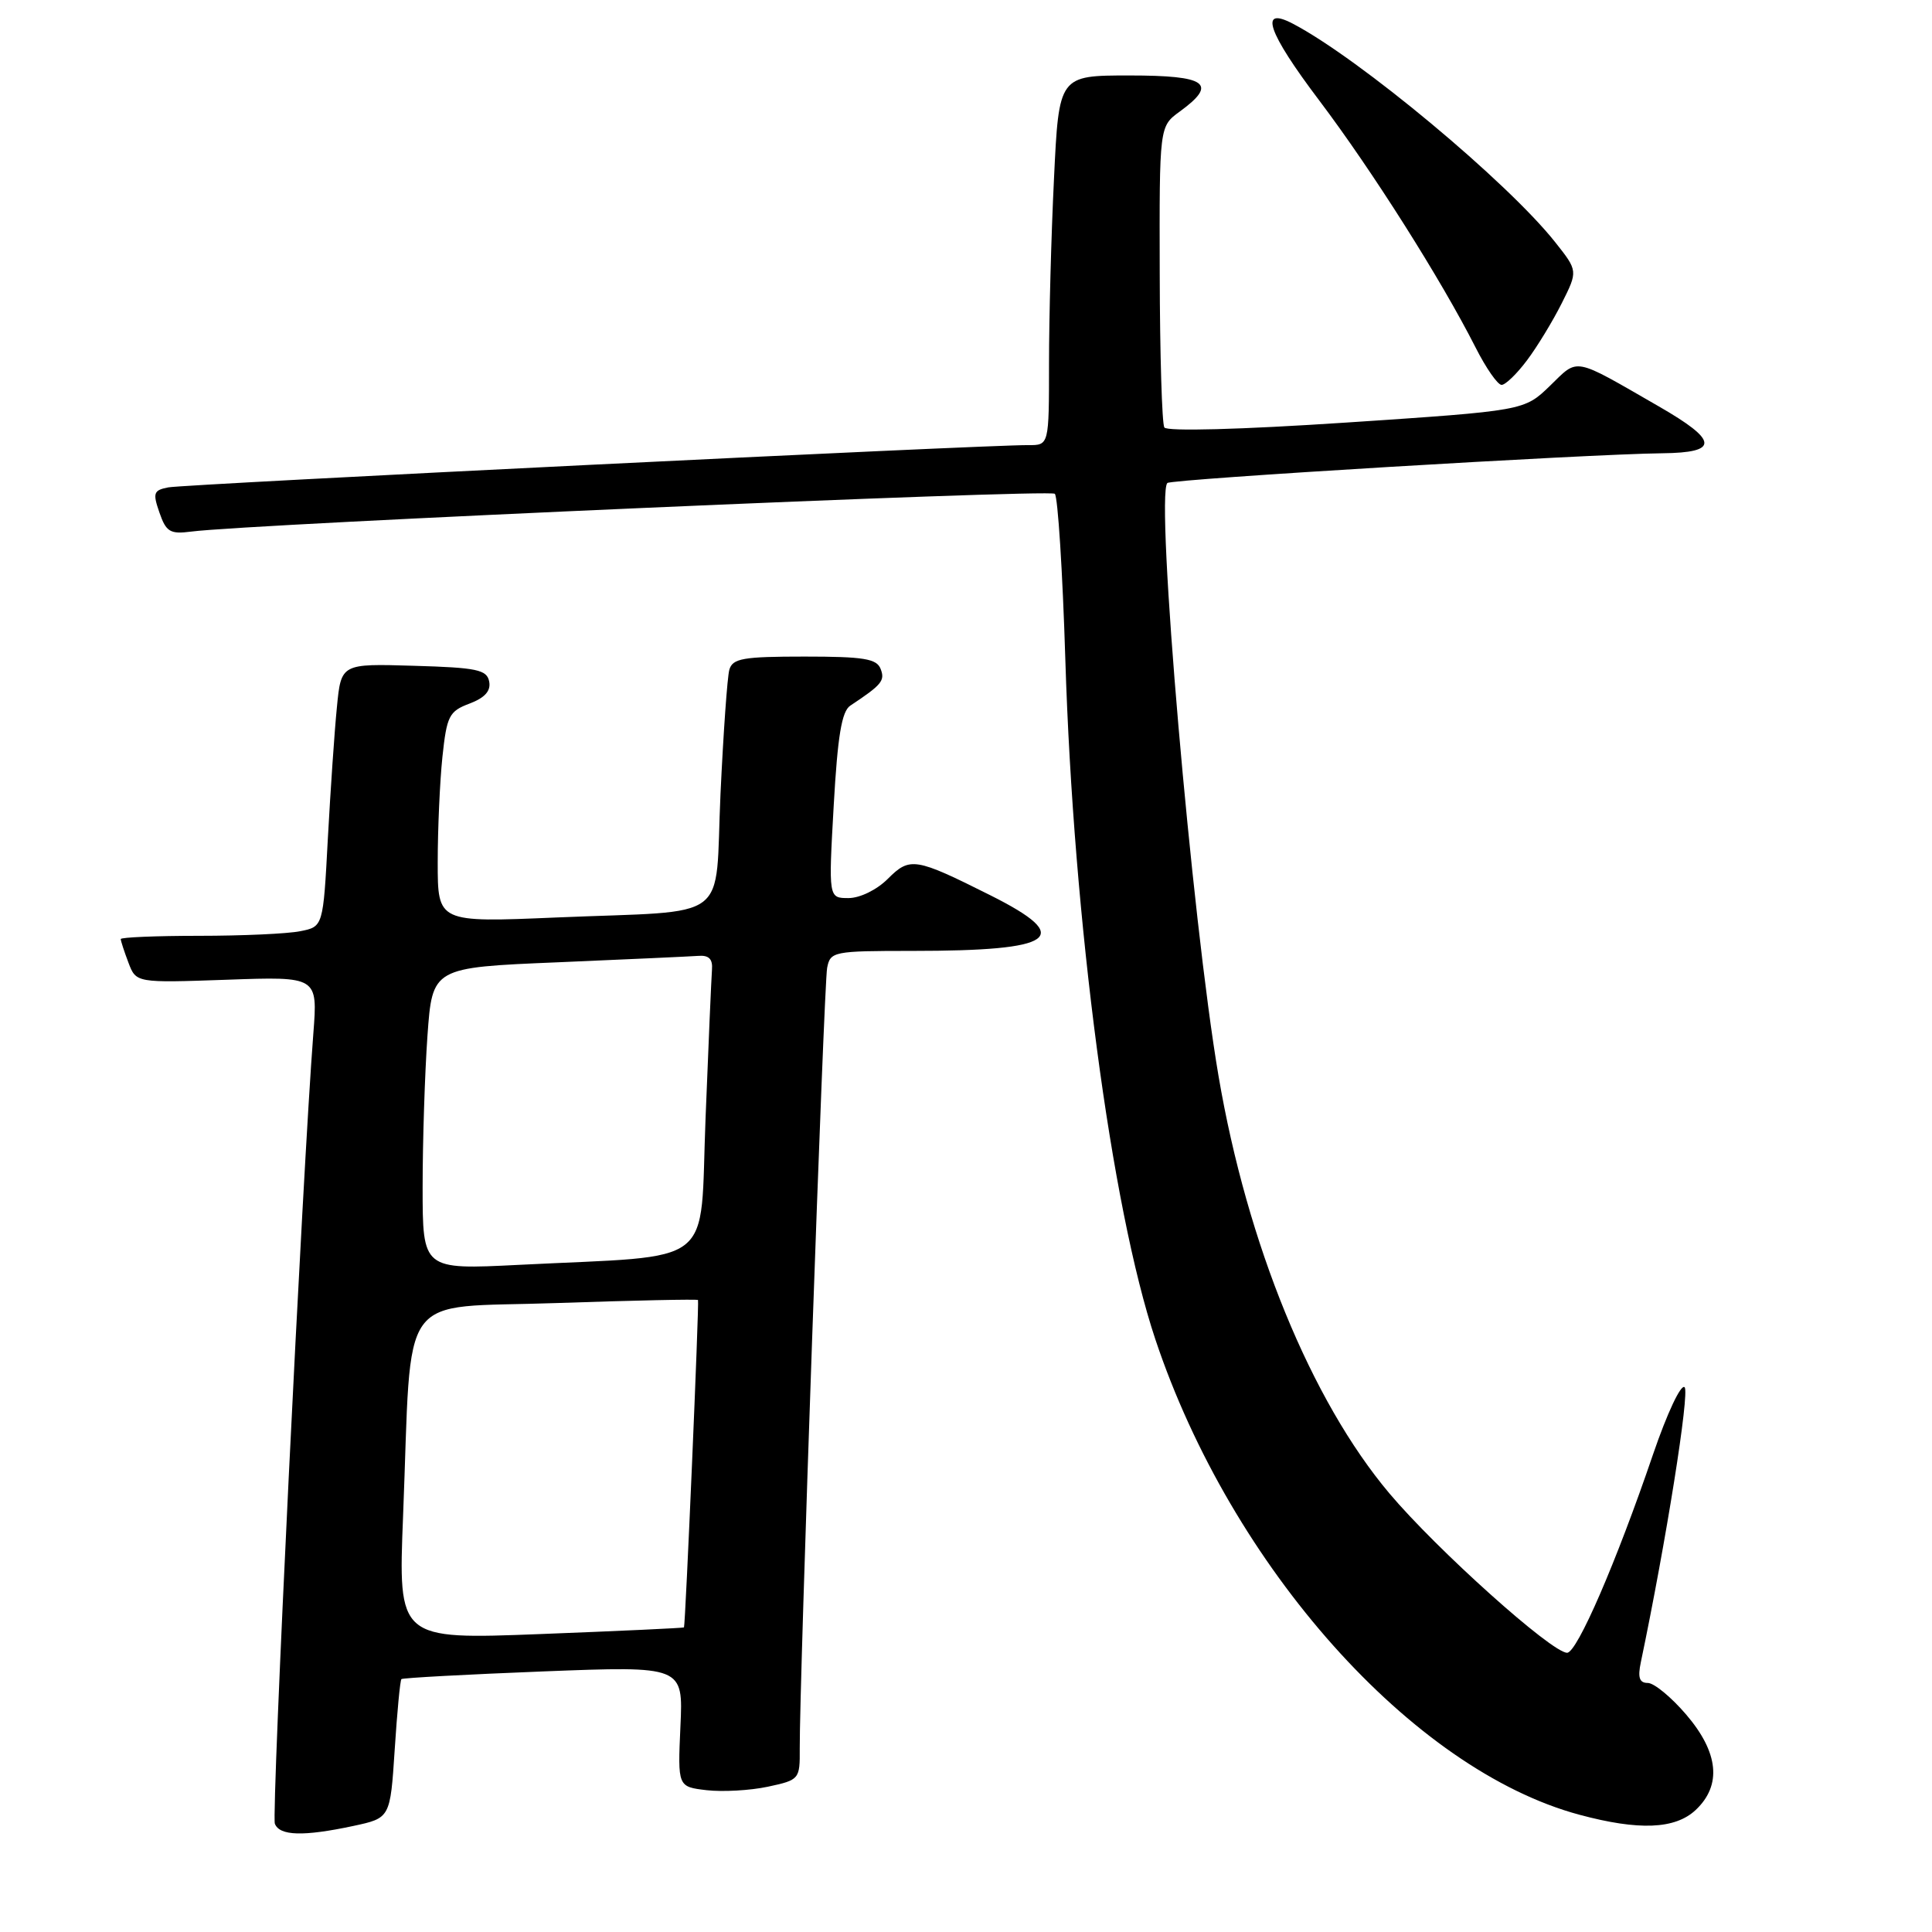 <?xml version="1.0" encoding="UTF-8" standalone="no"?>
<!DOCTYPE svg PUBLIC "-//W3C//DTD SVG 1.1//EN" "http://www.w3.org/Graphics/SVG/1.1/DTD/svg11.dtd" >
<svg xmlns="http://www.w3.org/2000/svg" xmlns:xlink="http://www.w3.org/1999/xlink" version="1.1" viewBox="0 0 256 256">
 <g >
 <path fill="currentColor"
d=" M 46.81 241.95 C 51.71 240.90 51.71 240.90 52.30 231.84 C 52.62 226.86 53.02 222.65 53.19 222.49 C 53.36 222.33 61.83 221.87 72.01 221.47 C 90.53 220.75 90.53 220.75 90.16 228.76 C 89.80 236.76 89.80 236.76 93.64 237.21 C 95.75 237.45 99.40 237.25 101.74 236.75 C 105.93 235.85 106.00 235.77 105.97 231.67 C 105.92 223.22 109.17 130.42 109.60 128.25 C 110.02 126.08 110.43 126.00 120.89 126.00 C 139.94 126.00 142.42 124.24 131.25 118.64 C 121.25 113.63 120.57 113.52 117.63 116.46 C 116.19 117.90 113.95 119.00 112.43 119.00 C 109.78 119.00 109.78 119.00 110.47 106.75 C 110.99 97.52 111.53 94.25 112.67 93.50 C 116.85 90.73 117.29 90.19 116.69 88.64 C 116.17 87.28 114.46 87.00 106.60 87.00 C 98.44 87.00 97.07 87.24 96.64 88.75 C 96.37 89.71 95.85 97.11 95.47 105.19 C 94.68 122.52 97.25 120.58 73.75 121.57 C 58.00 122.24 58.00 122.24 58.00 114.27 C 58.00 109.88 58.28 103.60 58.62 100.32 C 59.20 94.86 59.50 94.25 62.21 93.23 C 64.25 92.46 65.06 91.55 64.82 90.31 C 64.52 88.74 63.21 88.46 54.84 88.22 C 45.20 87.93 45.20 87.93 44.64 93.72 C 44.32 96.90 43.79 104.74 43.44 111.14 C 42.82 122.79 42.82 122.79 39.78 123.39 C 38.11 123.73 32.08 124.00 26.37 124.00 C 20.67 124.00 16.00 124.20 16.00 124.43 C 16.00 124.67 16.46 126.08 17.02 127.56 C 18.04 130.24 18.04 130.24 30.07 129.82 C 42.10 129.39 42.10 129.39 41.52 136.94 C 40.09 155.34 35.95 240.43 36.42 241.65 C 37.04 243.27 40.20 243.36 46.81 241.95 Z  M 224.69 239.83 C 228.17 236.55 227.74 232.22 223.42 227.18 C 221.45 224.88 219.17 223.00 218.34 223.00 C 217.23 223.00 216.99 222.29 217.42 220.25 C 220.75 204.35 223.91 184.51 223.22 183.82 C 222.74 183.34 220.90 187.26 219.03 192.73 C 214.16 207.02 208.97 219.00 207.65 219.00 C 205.61 219.00 190.38 205.33 184.10 197.88 C 173.73 185.56 165.26 164.87 161.46 142.57 C 157.92 121.79 153.08 65.68 154.68 64.00 C 155.18 63.49 210.28 60.17 220.25 60.06 C 227.84 59.98 227.72 58.40 219.75 53.82 C 208.30 47.23 209.21 47.40 205.38 51.12 C 201.97 54.42 201.97 54.42 178.41 55.99 C 164.38 56.92 154.61 57.18 154.28 56.64 C 153.97 56.14 153.69 46.96 153.67 36.24 C 153.62 16.75 153.62 16.75 156.31 14.79 C 161.42 11.07 159.93 10.00 149.66 10.00 C 140.31 10.00 140.31 10.00 139.66 23.66 C 139.29 31.17 139.00 42.20 139.00 48.16 C 139.00 59.00 139.00 59.00 136.25 58.98 C 130.71 58.93 24.43 64.16 22.30 64.58 C 20.34 64.96 20.22 65.32 21.13 67.93 C 22.01 70.48 22.55 70.80 25.32 70.44 C 33.23 69.41 139.12 64.78 139.77 65.43 C 140.17 65.84 140.80 75.69 141.16 87.33 C 142.24 122.17 147.25 159.97 153.09 177.47 C 163.16 207.61 187.14 234.50 209.27 240.46 C 217.15 242.58 221.96 242.39 224.69 239.83 Z  M 202.33 47.75 C 203.68 45.96 205.74 42.57 206.93 40.20 C 209.09 35.90 209.09 35.90 206.07 32.09 C 199.75 24.11 180.09 7.73 171.31 3.14 C 166.77 0.76 167.96 4.25 174.79 13.29 C 181.84 22.63 190.95 37.03 195.52 46.04 C 196.90 48.77 198.45 51.00 198.97 51.00 C 199.48 51.00 200.99 49.54 202.33 47.75 Z  M 53.41 200.88 C 54.62 170.32 52.39 173.41 73.76 172.66 C 83.98 172.31 92.41 172.13 92.49 172.26 C 92.66 172.55 90.82 215.43 90.63 215.64 C 90.56 215.72 82.01 216.12 71.63 216.52 C 52.76 217.25 52.76 217.25 53.41 200.88 Z  M 56.00 157.27 C 56.00 151.24 56.29 142.23 56.64 137.25 C 57.29 128.20 57.29 128.20 73.89 127.51 C 83.03 127.12 91.40 126.74 92.50 126.66 C 93.93 126.54 94.46 127.07 94.34 128.50 C 94.26 129.60 93.87 138.45 93.49 148.16 C 92.69 168.29 95.28 166.26 68.75 167.60 C 56.00 168.24 56.00 168.24 56.00 157.27 Z "/>
</g>
</svg>